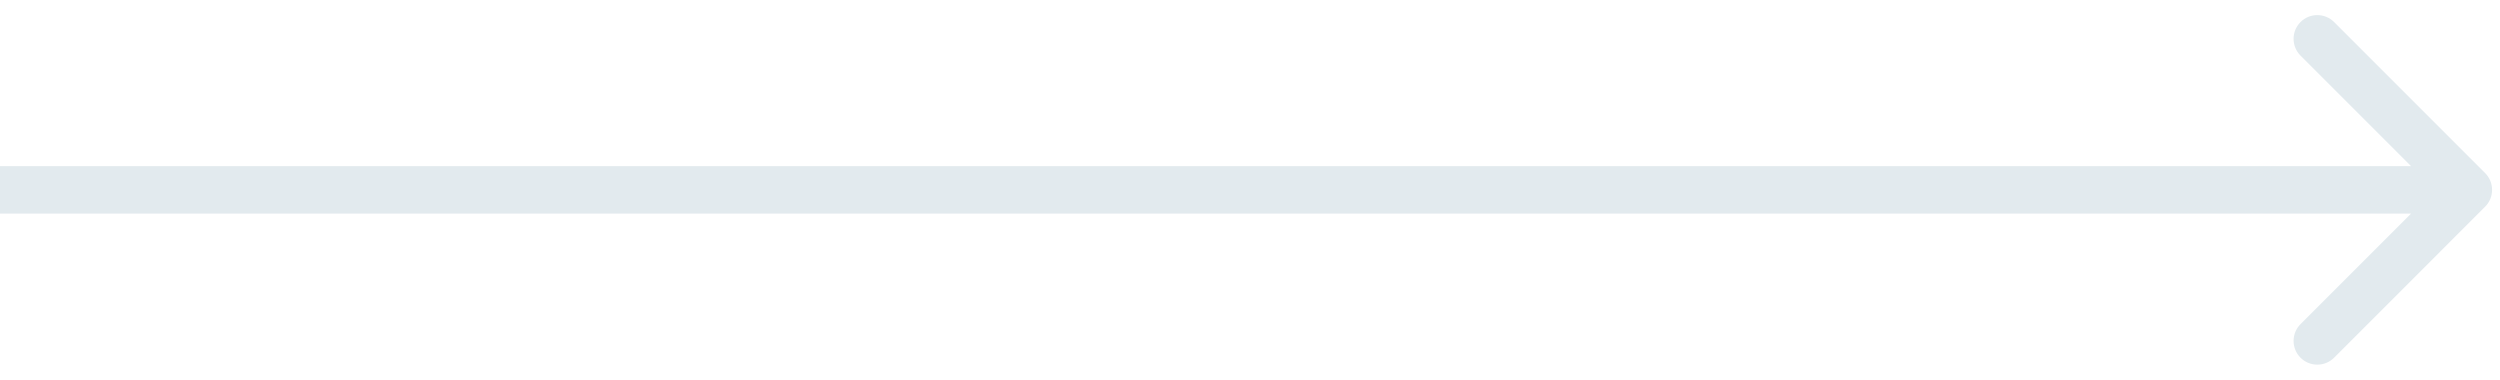 <svg width="158" height="24" viewBox="0 0 158 24" fill="none" xmlns="http://www.w3.org/2000/svg">
<path d="M157.061 13.061C157.646 12.475 157.646 11.525 157.061 10.939L147.515 1.393C146.929 0.808 145.979 0.808 145.393 1.393C144.808 1.979 144.808 2.929 145.393 3.515L153.879 12L145.393 20.485C144.808 21.071 144.808 22.021 145.393 22.607C145.979 23.192 146.929 23.192 147.515 22.607L157.061 13.061ZM-1.31134e-07 13.5L156 13.5L156 10.5L1.31134e-07 10.5L-1.31134e-07 13.5Z" fill="#E2EAEE"/>
</svg>
